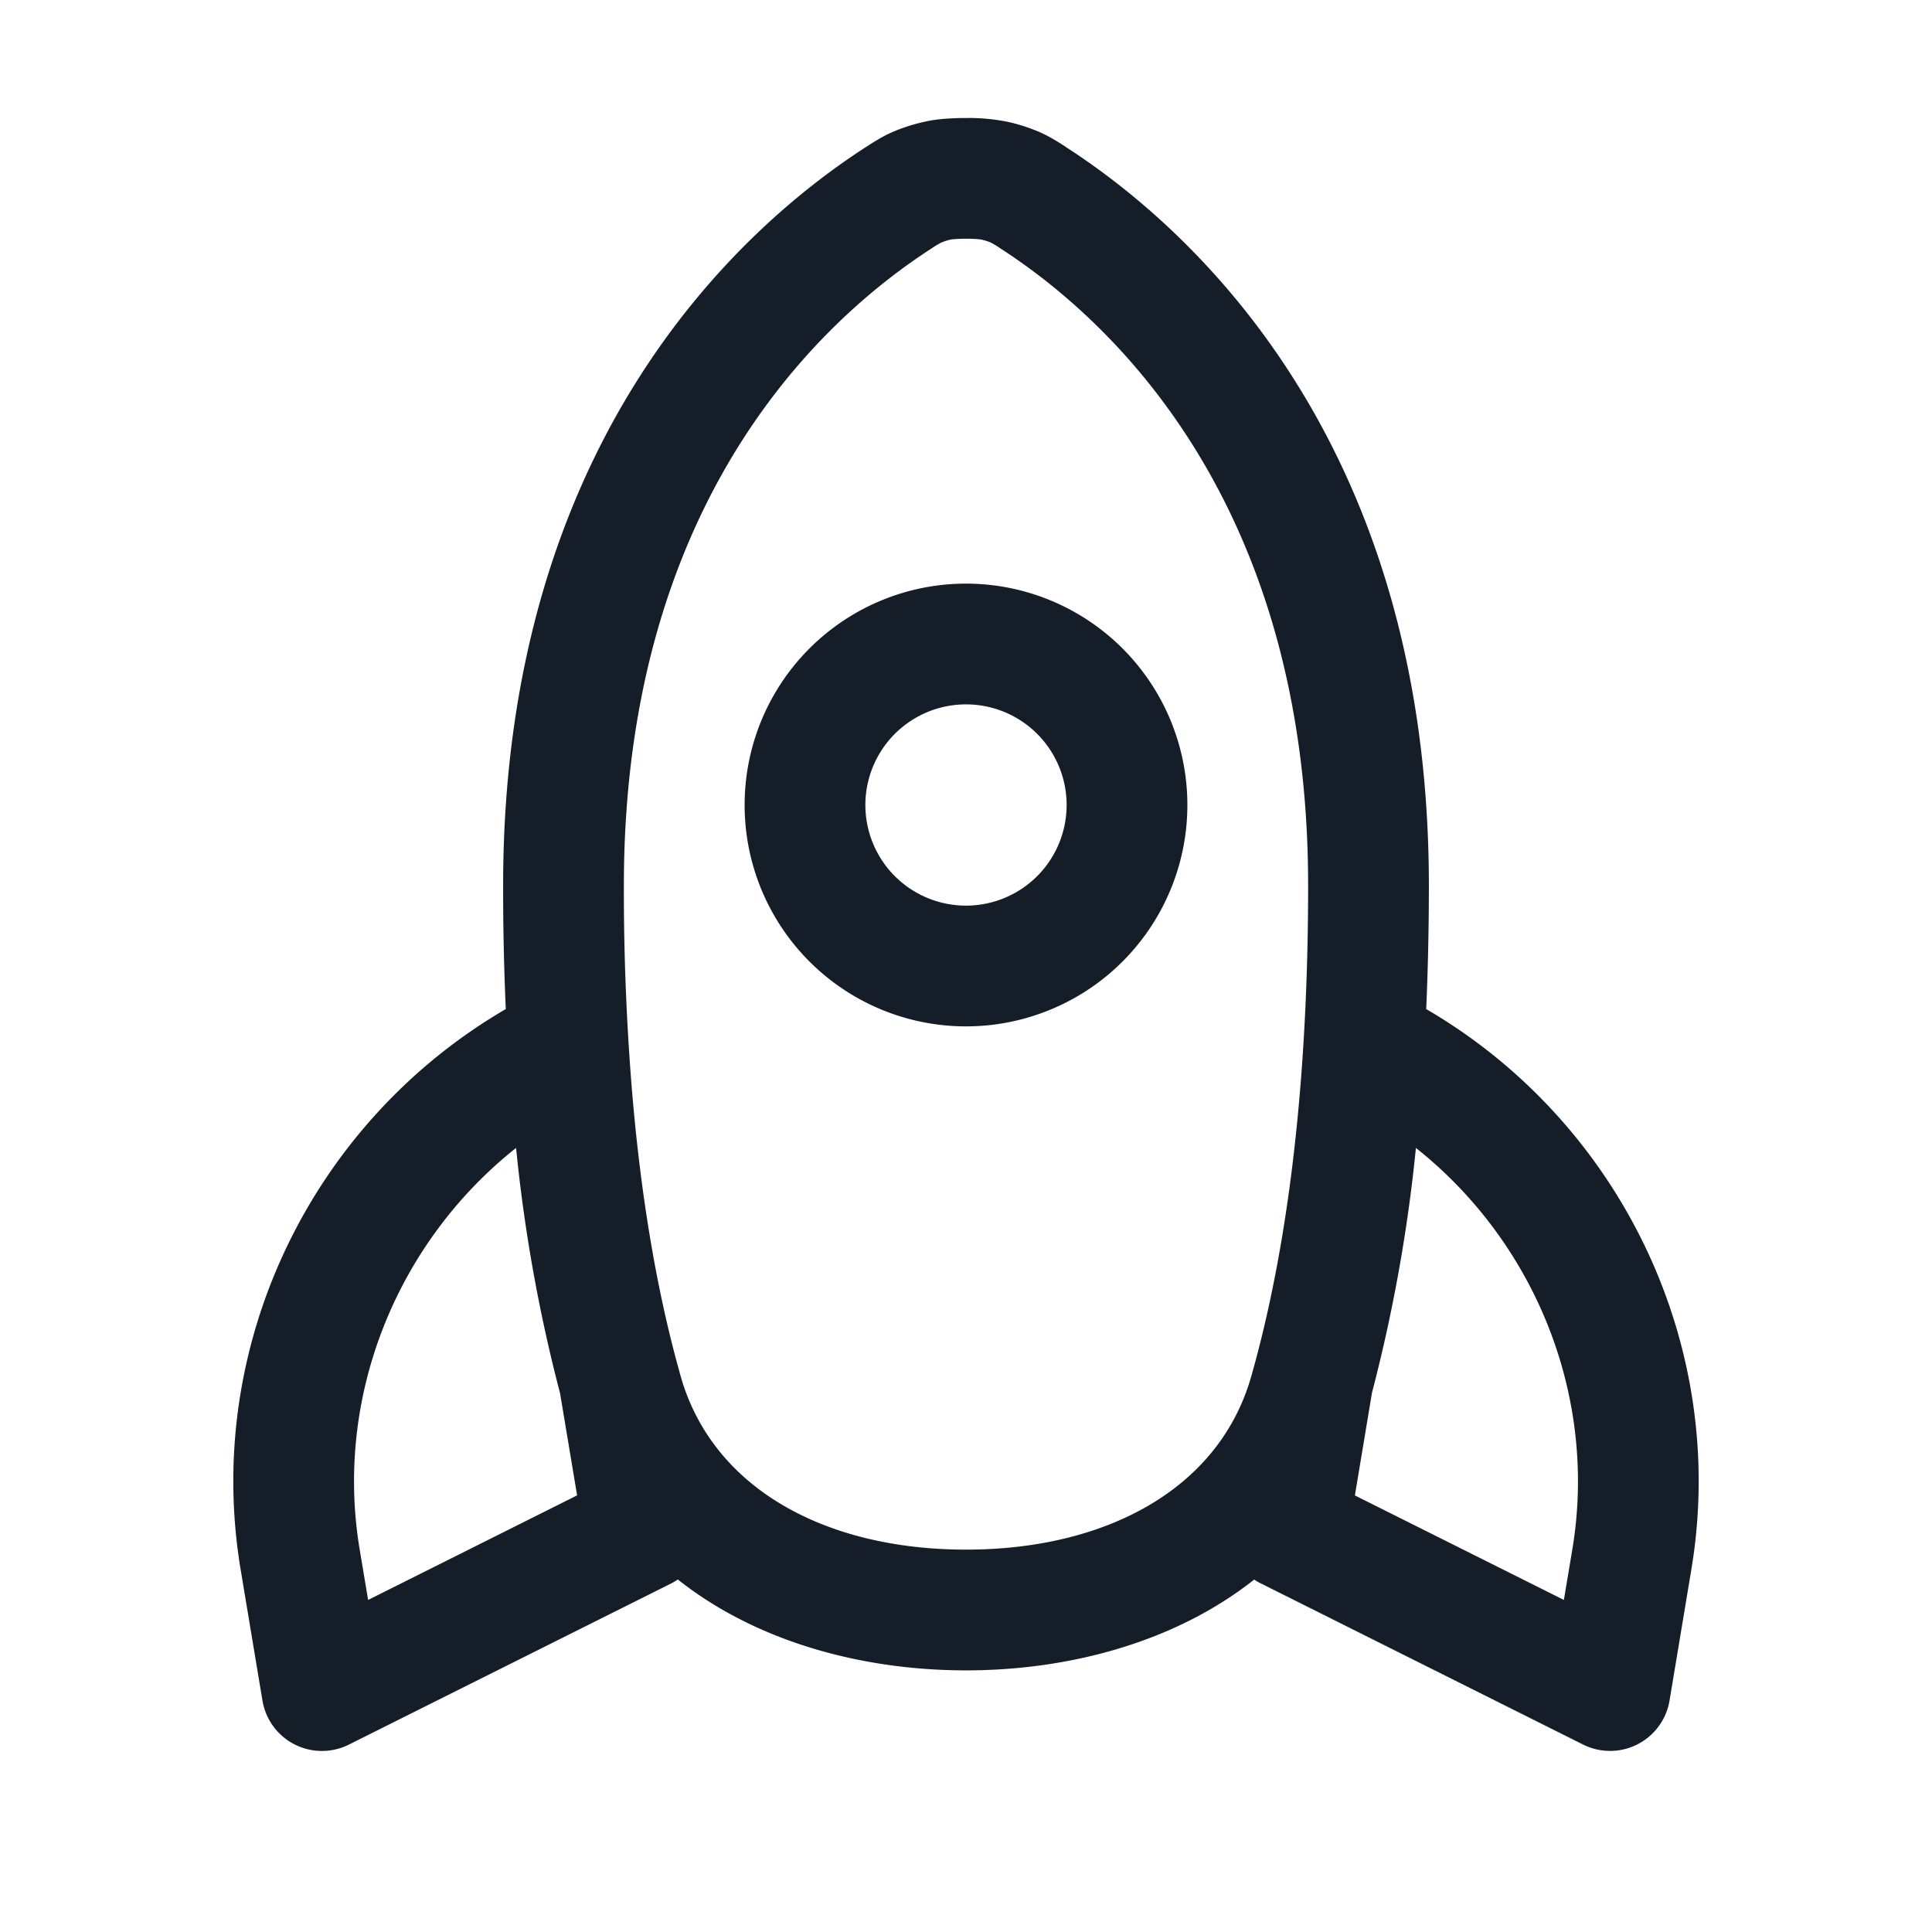 <svg xmlns="http://www.w3.org/2000/svg" viewBox="0 0 24 24"><path fill="#151E28" d="M6.25 11c0-5.5 2.928-8.153 4.503-9.171l.013-.008c.072-.047.172-.112.292-.168.138-.062.282-.109.43-.141.164-.039.37-.046.512-.046.171-.003.343.013.511.046.148.032.292.079.43.141.12.056.22.121.293.168l.012.009C14.821 2.847 17.75 5.5 17.75 11c0 .539-.012 1.051-.033 1.535 2.408 1.403 3.758 4.174 3.294 6.959l-.271 1.629a.749.749 0 0 1-1.075.548l-4-2a.72.72 0 0 1-.085-.049c-.99.783-2.31 1.128-3.58 1.128s-2.59-.345-3.58-1.129a.885.885 0 0 1-.084.05l-4 2a.749.749 0 0 1-1.076-.548l-.271-1.628c-.464-2.786.886-5.557 3.294-6.96A33.883 33.883 0 0 1 6.25 11Zm5.57-8.026a.634.634 0 0 0-.128.04 1.048 1.048 0 0 0-.124.075c-1.274.823-3.818 3.054-3.818 7.91-.002.855.032 1.71.102 2.563.119 1.417.33 2.528.562 3.383l.042.153c.398 1.394 1.798 2.152 3.544 2.152s3.146-.758 3.543-2.151c.376-1.32.707-3.281.707-6.1 0-4.856-2.545-7.087-3.818-7.91a1.21 1.21 0 0 0-.124-.076.702.702 0 0 0-.128-.039l-.042-.004a2.118 2.118 0 0 0-.276 0ZM12 7.25a2.75 2.75 0 1 1 0 5.5 2.75 2.75 0 0 1 0-5.5Zm7.532 11.998c.317-1.903-.462-3.813-1.943-4.988a19.73 19.73 0 0 1-.546 3.042l-.212 1.275 2.596 1.298Zm-15.064 0 .105.627 2.596-1.299-.212-1.27a19.661 19.661 0 0 1-.546-3.046c-1.481 1.175-2.26 3.085-1.943 4.988ZM10.75 10a1.25 1.25 0 1 0 2.5 0 1.25 1.25 0 0 0-2.5 0Z"/></svg>